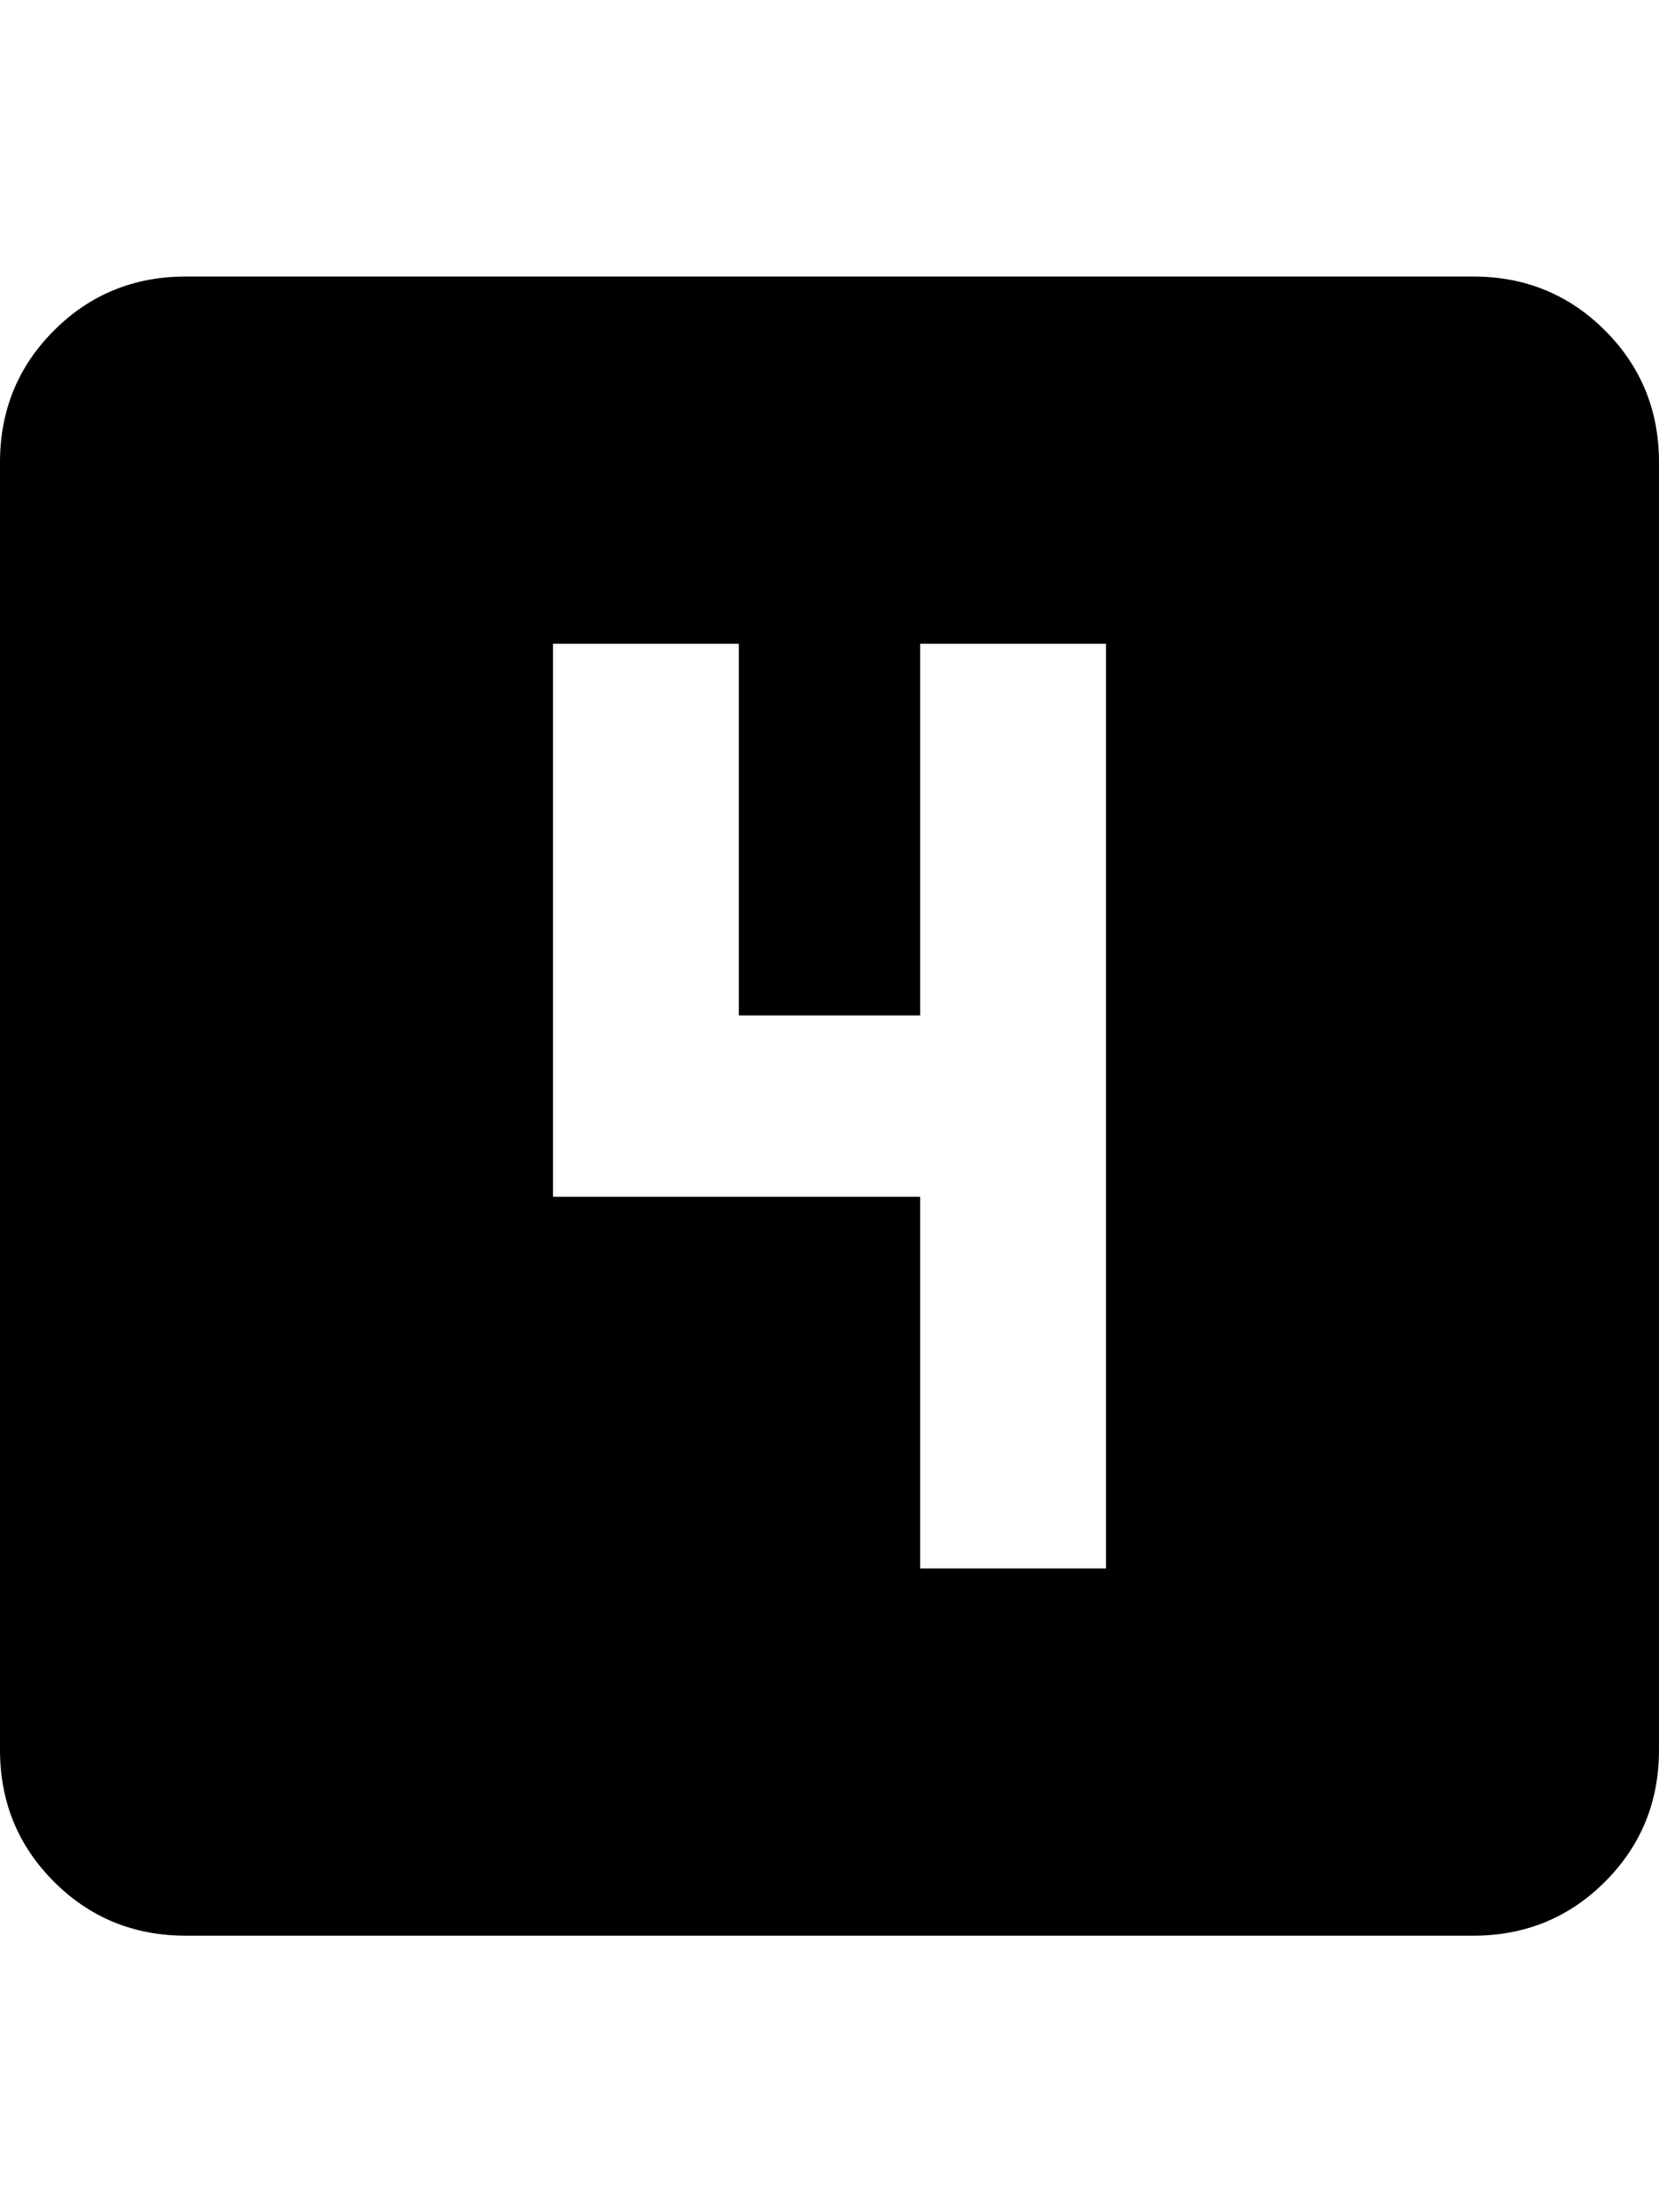 <svg height="1000" width="750.0" xmlns="http://www.w3.org/2000/svg"><path d="m666 125q35.2 0 59.6 24.4t24.4 59.6v582q0 35.2-24.4 59.6t-59.6 24.4h-582q-35.2 0-59.6-24.4t-24.4-59.6v-582q0-35.2 24.4-59.6t59.6-24.4h582z m-166 584v-418h-84v168h-82v-168h-84v250h166v168h84z" /></svg>